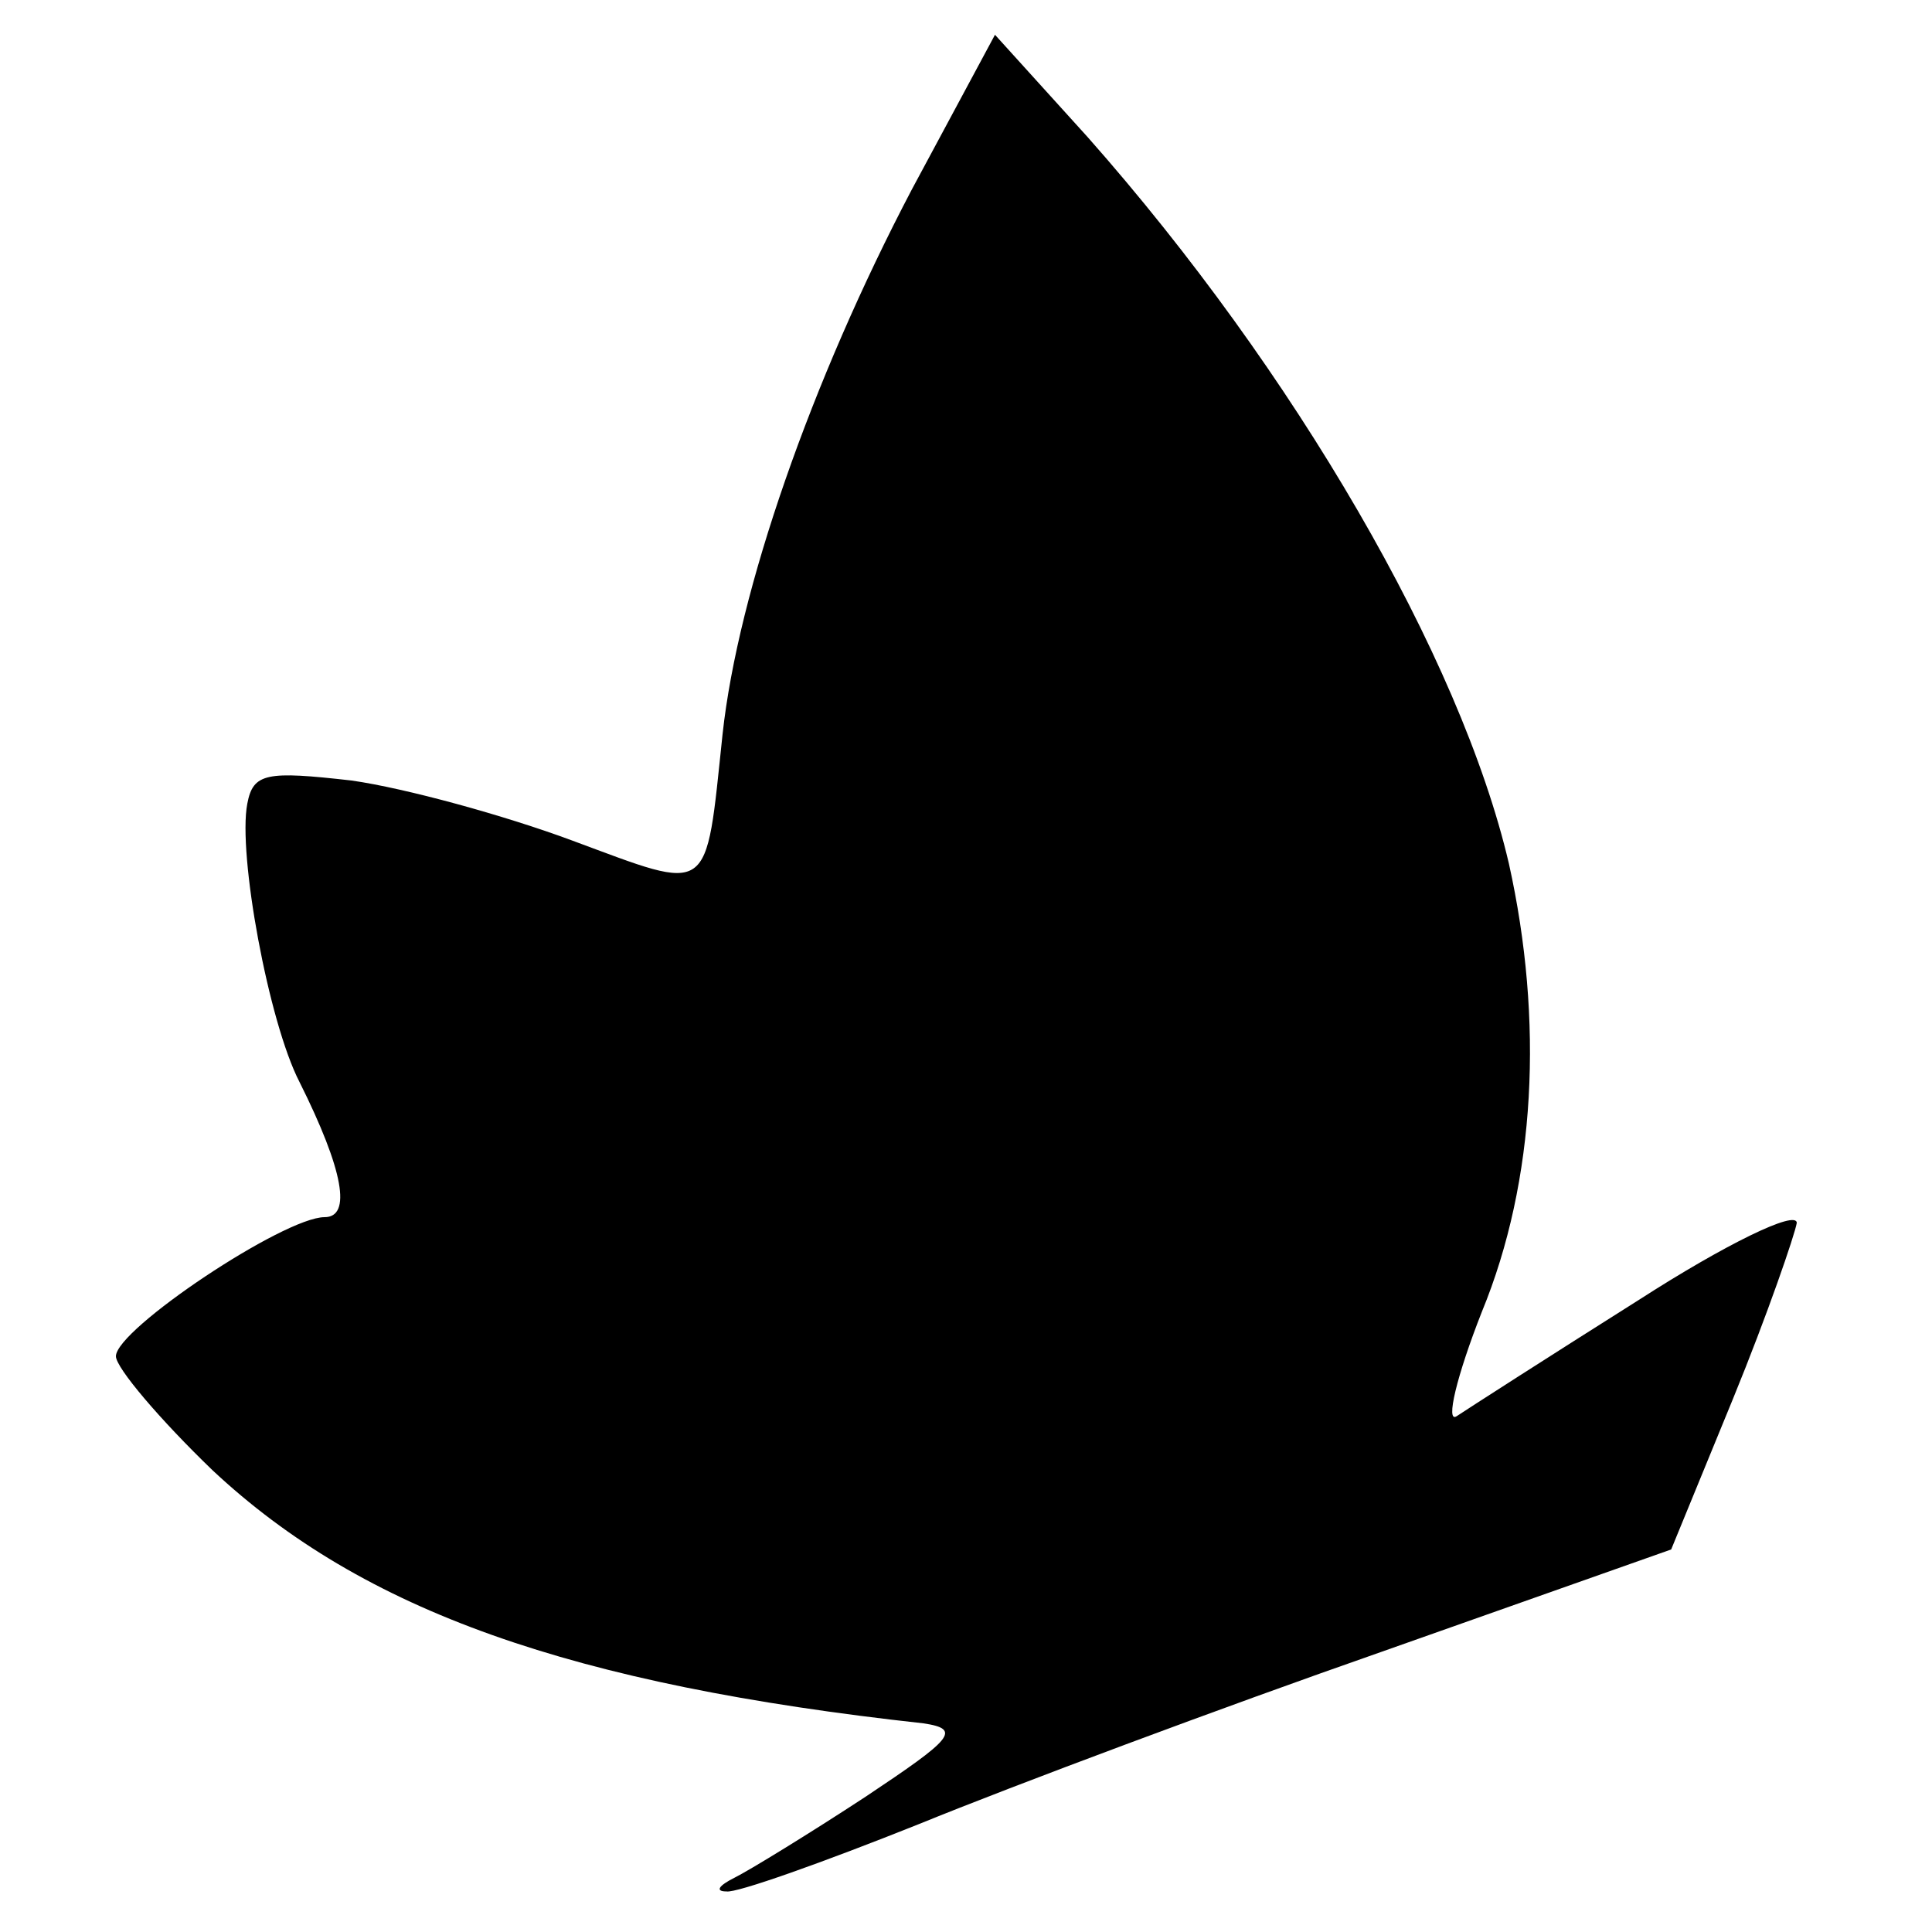 <?xml version="1.0" standalone="no"?>
<!DOCTYPE svg PUBLIC "-//W3C//DTD SVG 20010904//EN"
 "http://www.w3.org/TR/2001/REC-SVG-20010904/DTD/svg10.dtd">
<svg version="1.0" xmlns="http://www.w3.org/2000/svg"
 width="100pt" height="100pt" viewBox="0 0 100 100"
 preserveAspectRatio="xMidYMid meet">
<g transform="translate(0,100) scale(0.1,-0.1)"
fill="#000000" stroke="none">
<path d="M472 902 c-52 -99 -90 -208 -98 -282 -9 -85 -5 -82 -78 -55 -35 13
-86 27 -114 31 -44 5 -51 4 -54 -12 -5 -26 11 -113 27 -144 23 -46 27 -70 13
-70 -21 0 -108 -58 -108 -72 0 -6 23 -33 50 -59 78 -73 186 -111 368 -131 20
-3 15 -8 -30 -38 -29 -19 -60 -38 -68 -42 -8 -4 -10 -7 -4 -7 5 -1 50 15 100
35 49 20 156 60 239 89 l150 53 32 78 c18 44 32 85 33 91 0 7 -37 -11 -82 -40
-46 -29 -88 -56 -94 -60 -6 -4 0 21 13 54 28 68 32 151 14 232 -25 107 -111
255 -218 376 l-48 53 -43 -80z"/>
</g>
</svg>

